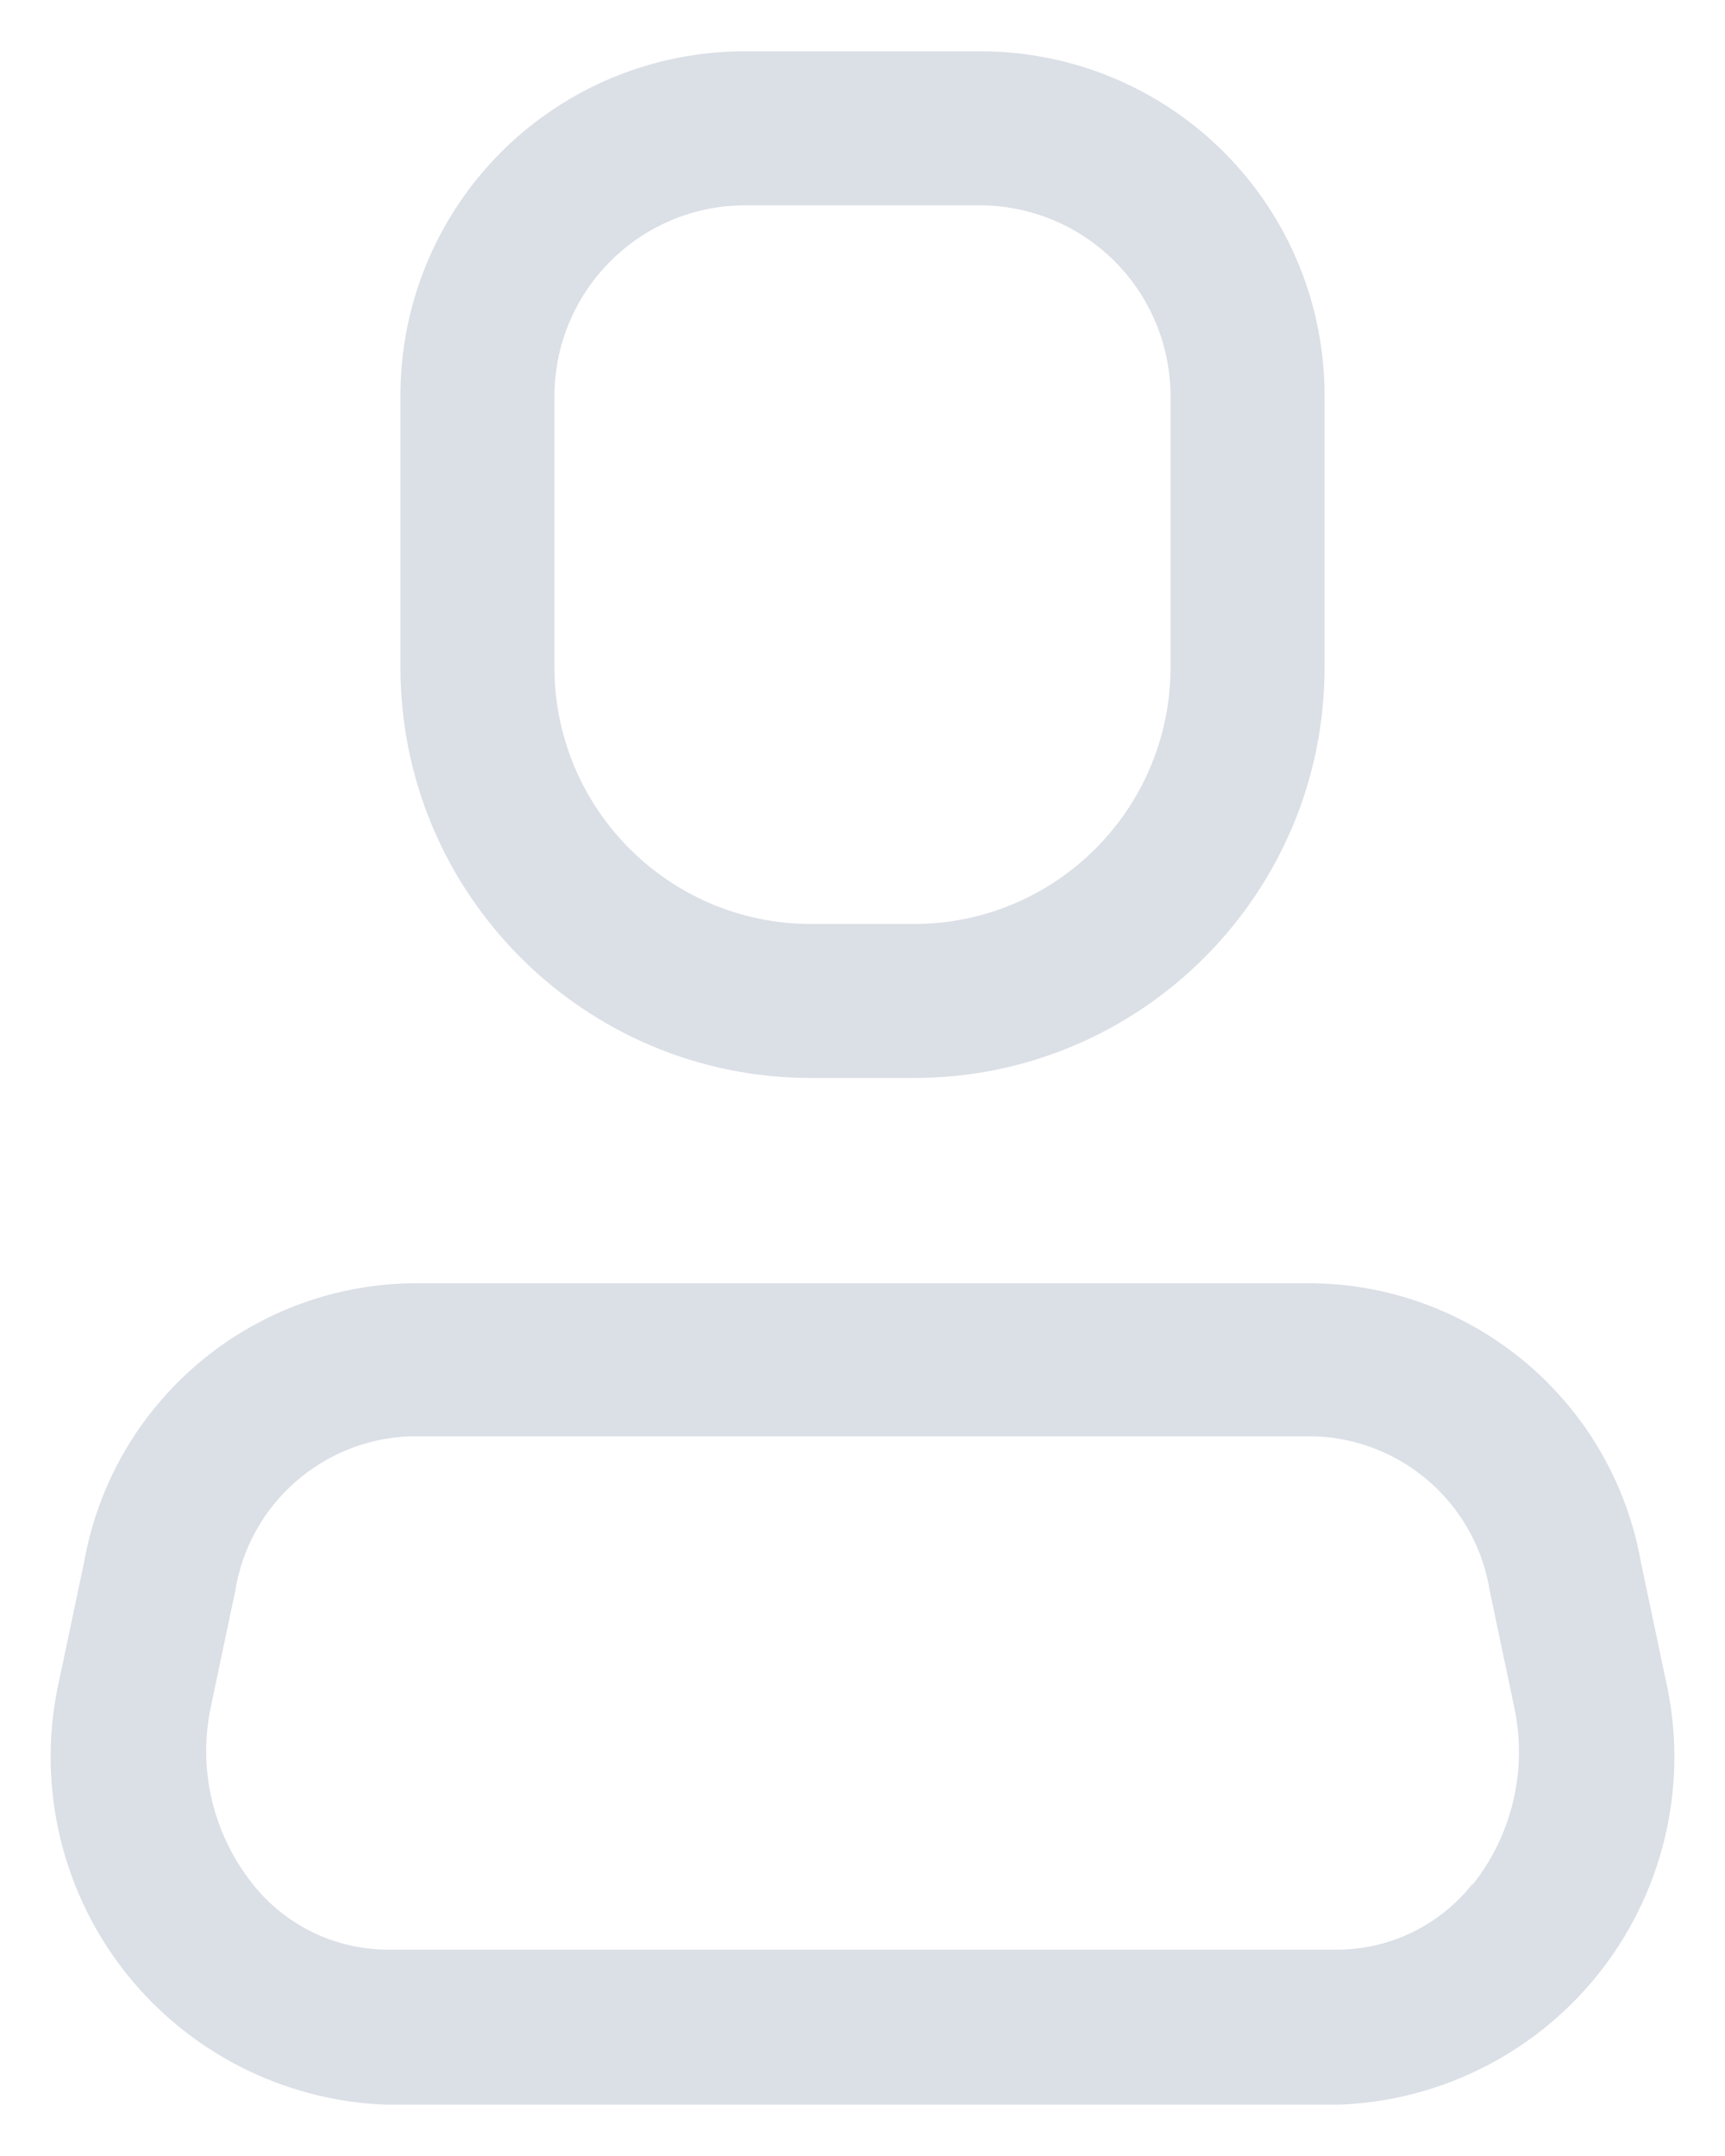 <svg width="28" height="35" viewBox="0 0 28 35" fill="none" xmlns="http://www.w3.org/2000/svg">
<path fill-rule="evenodd" clip-rule="evenodd" d="M26.633 25.35L27.033 27.25C27.413 28.893 27.038 30.619 26.013 31.957C24.988 33.295 23.418 34.105 21.733 34.167H6.267C4.582 34.105 3.013 33.295 1.987 31.957C0.962 30.619 0.588 28.893 0.967 27.25L1.367 25.35C1.827 22.778 4.038 20.888 6.65 20.833H21.35C23.962 20.888 26.173 22.778 26.633 25.35ZM21.733 31.65C22.58 31.64 23.376 31.248 23.9 30.583V30.6C24.543 29.794 24.793 28.743 24.583 27.733L24.183 25.833C23.962 24.425 22.774 23.371 21.35 23.317H6.65C5.226 23.371 4.039 24.425 3.817 25.833L3.417 27.733C3.212 28.738 3.462 29.781 4.1 30.583C4.624 31.248 5.42 31.64 6.267 31.65H21.733Z" fill="#DBDFE6"/>
<path fill-rule="evenodd" clip-rule="evenodd" d="M14.833 17.5H13.167C9.485 17.5 6.5 14.515 6.5 10.833V6.433C6.496 4.947 7.084 3.52 8.135 2.469C9.187 1.417 10.614 0.829 12.1 0.833H15.9C17.387 0.829 18.814 1.417 19.865 2.469C20.916 3.52 21.505 4.947 21.5 6.433V10.833C21.5 14.515 18.515 17.5 14.833 17.5ZM12.1 3.333C10.388 3.333 9 4.721 9 6.433V10.833C9 13.134 10.866 15 13.167 15H14.833C17.135 15 19 13.134 19 10.833V6.433C19 5.611 18.673 4.823 18.092 4.241C17.511 3.66 16.722 3.333 15.9 3.333H12.1Z" fill="#DBDFE6"/>
</svg>
